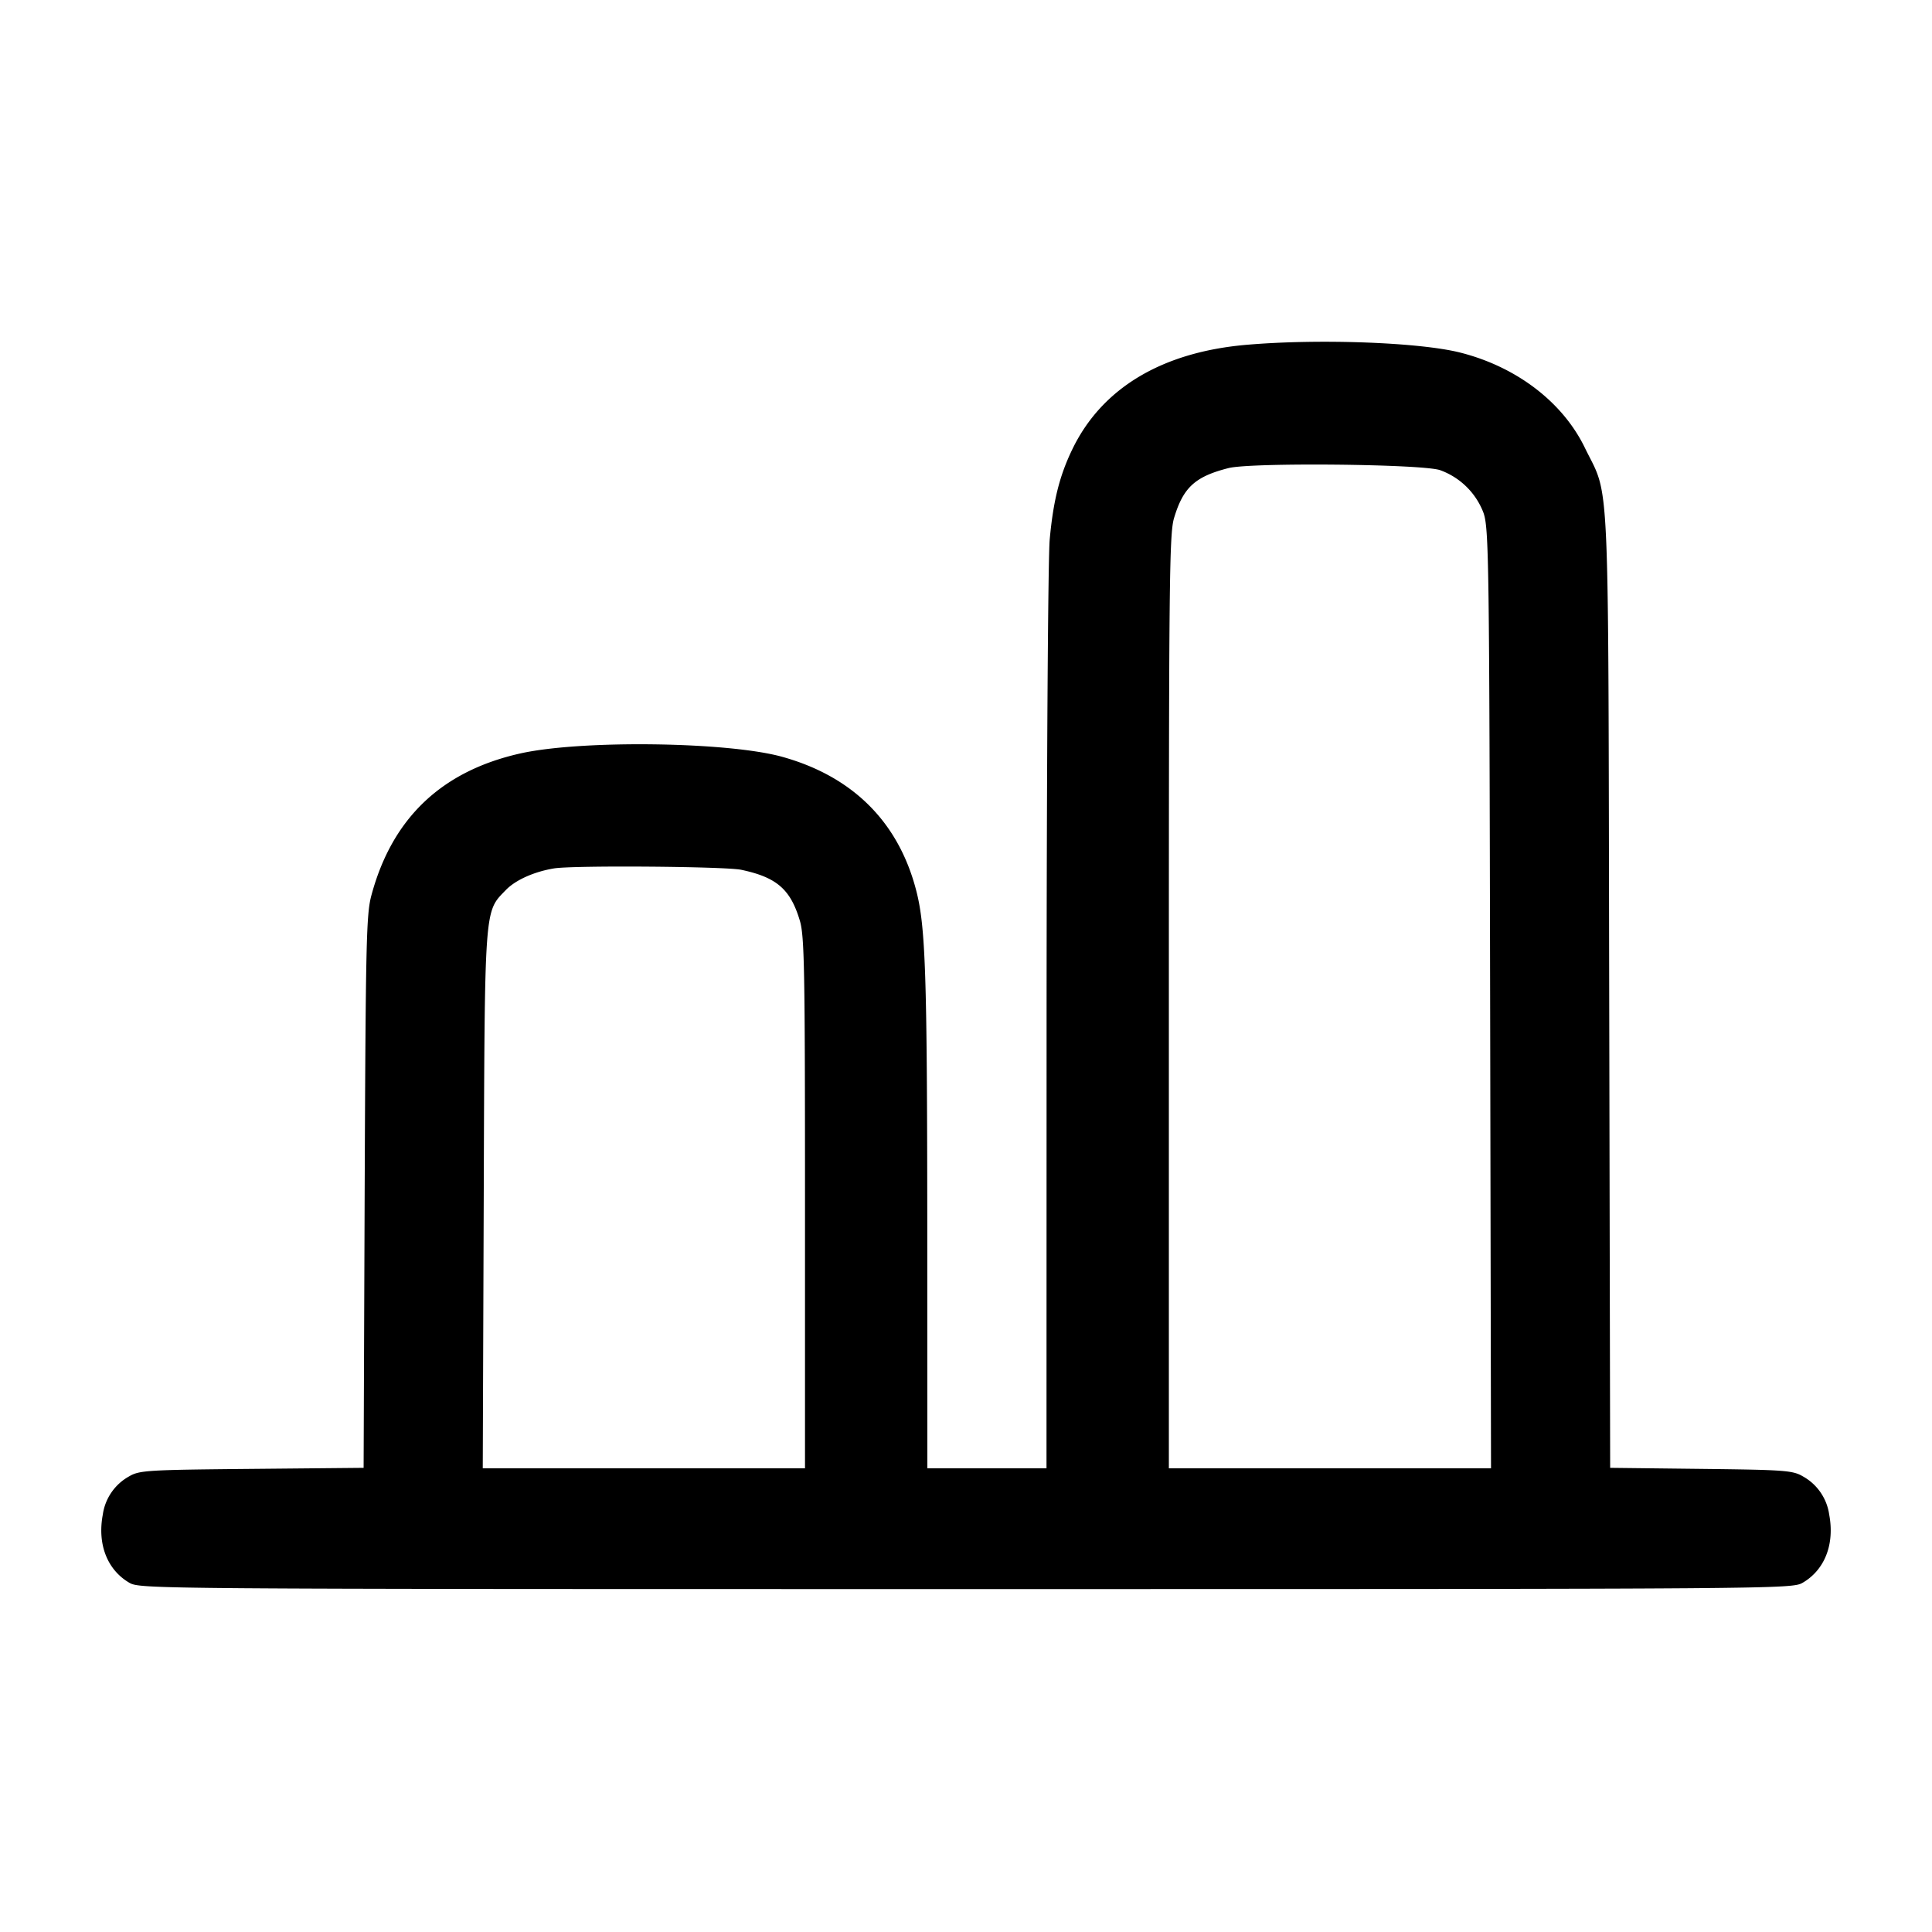 <svg width="24" height="24" fill="none" xmlns="http://www.w3.org/2000/svg"><path d="M15.5 4.282c-1.061.088-1.812.537-2.18 1.301-.158.327-.236.638-.28 1.117-.021.223-.038 2.869-.039 5.97L13 18.24h-1.48l-.001-3.07c-.002-3.069-.021-3.659-.138-4.11-.22-.848-.787-1.414-1.662-1.658-.674-.188-2.494-.212-3.253-.043-.979.219-1.594.803-1.852 1.762-.064.235-.071.577-.084 3.686l-.013 3.427-1.388.013c-1.304.012-1.397.018-1.525.093a.646.646 0 0 0-.327.475c-.069.367.054.684.327.845.135.079.208.08 10.396.08s10.261-.001 10.396-.08c.273-.161.396-.478.327-.845a.646.646 0 0 0-.327-.475c-.126-.074-.222-.081-1.265-.093l-1.129-.013-.012-5.927c-.013-6.636.011-6.099-.303-6.746-.275-.566-.848-1.004-1.547-1.181-.501-.127-1.743-.174-2.64-.098m2.391 1.559a.905.905 0 0 1 .538.531c.066.195.072.581.082 6.038l.011 5.83H14.52v-5.793c0-5.211.006-5.814.064-6.01.114-.381.26-.516.676-.622.28-.072 2.415-.051 2.631.026m-8.683 4.964c.44.093.612.242.728.632.057.192.064.598.064 3.51v3.293H5.997l.012-3.33c.013-3.693.005-3.575.276-3.855.119-.123.349-.226.595-.267.234-.04 2.128-.025 2.328.017" fill-rule="evenodd" fill="#000"/></svg>